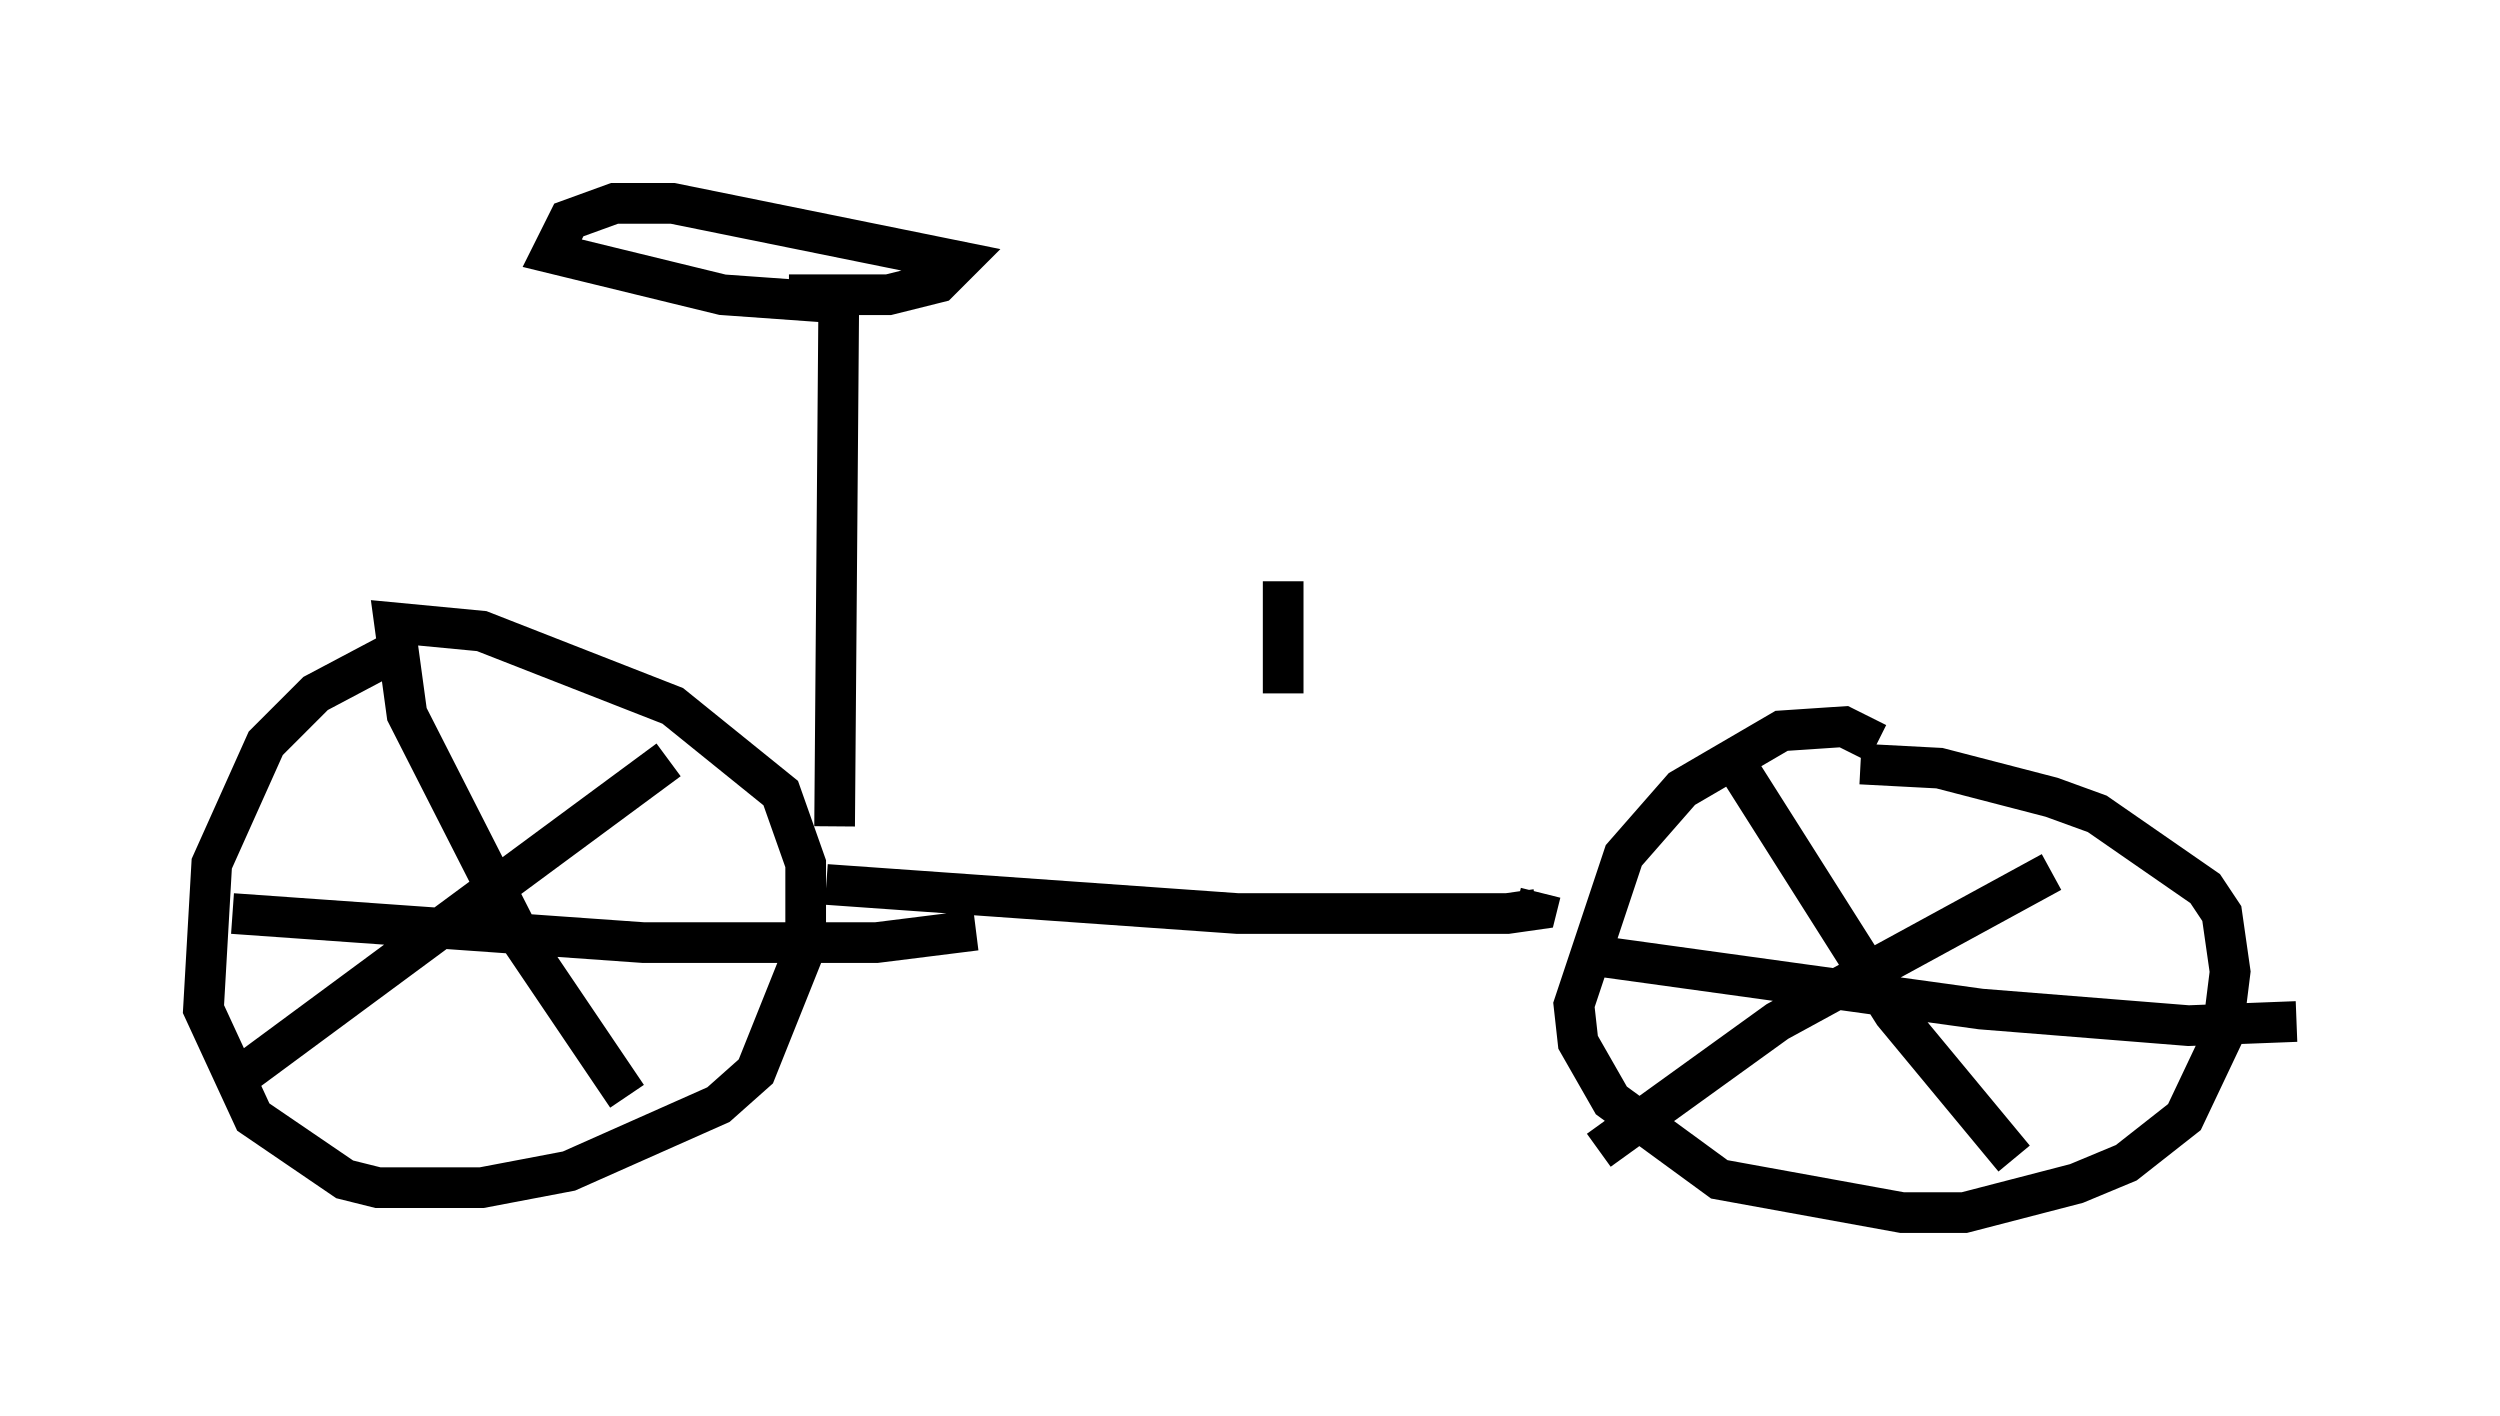 <?xml version="1.0" encoding="utf-8" ?>
<svg baseProfile="full" height="34.807" version="1.1" width="61.451" xmlns="http://www.w3.org/2000/svg" xmlns:ev="http://www.w3.org/2001/xml-events" xmlns:xlink="http://www.w3.org/1999/xlink"><defs /><rect fill="white" height="34.807" width="61.451" x="0" y="0" /><path d="M12.452, 15.719 m-2.96, 0.408 l-1.735, 0.919 -1.225, 1.225 l-1.327, 2.96 -0.204, 3.573 l1.225, 2.654 2.246, 1.531 l0.817, 0.204 2.552, 0.0 l2.144, -0.408 3.675, -1.633 l0.919, -0.817 1.225, -3.063 l0.0, -2.042 -0.613, -1.735 l-2.654, -2.144 -4.696, -1.838 l-2.144, -0.204 0.306, 2.246 l2.858, 5.615 2.552, 3.777 m1.021, -8.269 l-10.923, 8.065 m0.204, -4.288 l10.106, 0.715 5.717, 0.0 l2.45, -0.306 m22.152, -4.594 l-0.817, -0.408 -1.531, 0.102 l-2.45, 1.429 -1.429, 1.633 l-1.225, 3.675 0.102, 0.919 l0.817, 1.429 2.654, 1.94 l4.492, 0.817 1.531, 0.0 l2.756, -0.715 1.225, -0.51 l1.429, -1.123 0.919, -1.94 l0.204, -1.633 -0.204, -1.429 l-0.408, -0.613 -2.654, -1.838 l-1.123, -0.408 -2.756, -0.715 l-1.94, -0.102 m-3.063, 0.0 l3.879, 6.125 2.96, 3.573 m0.919, -7.044 l-6.738, 3.675 -4.39, 3.165 m-0.204, -4.798 l9.596, 1.327 5.104, 0.408 l2.654, -0.102 m-36.138, -3.369 l10.106, 0.715 6.635, 0.0 l0.715, -0.102 0.102, -0.408 m-17.354, -1.633 l0.102, -12.863 -2.858, -0.204 l-4.185, -1.021 0.408, -0.817 l1.123, -0.408 1.429, 0.0 l7.044, 1.429 -0.51, 0.51 l-1.225, 0.306 -2.45, 0.0 m12.148, 7.044 l0.0, 2.756 " fill="none" stroke="black" stroke-width="1" /></svg>